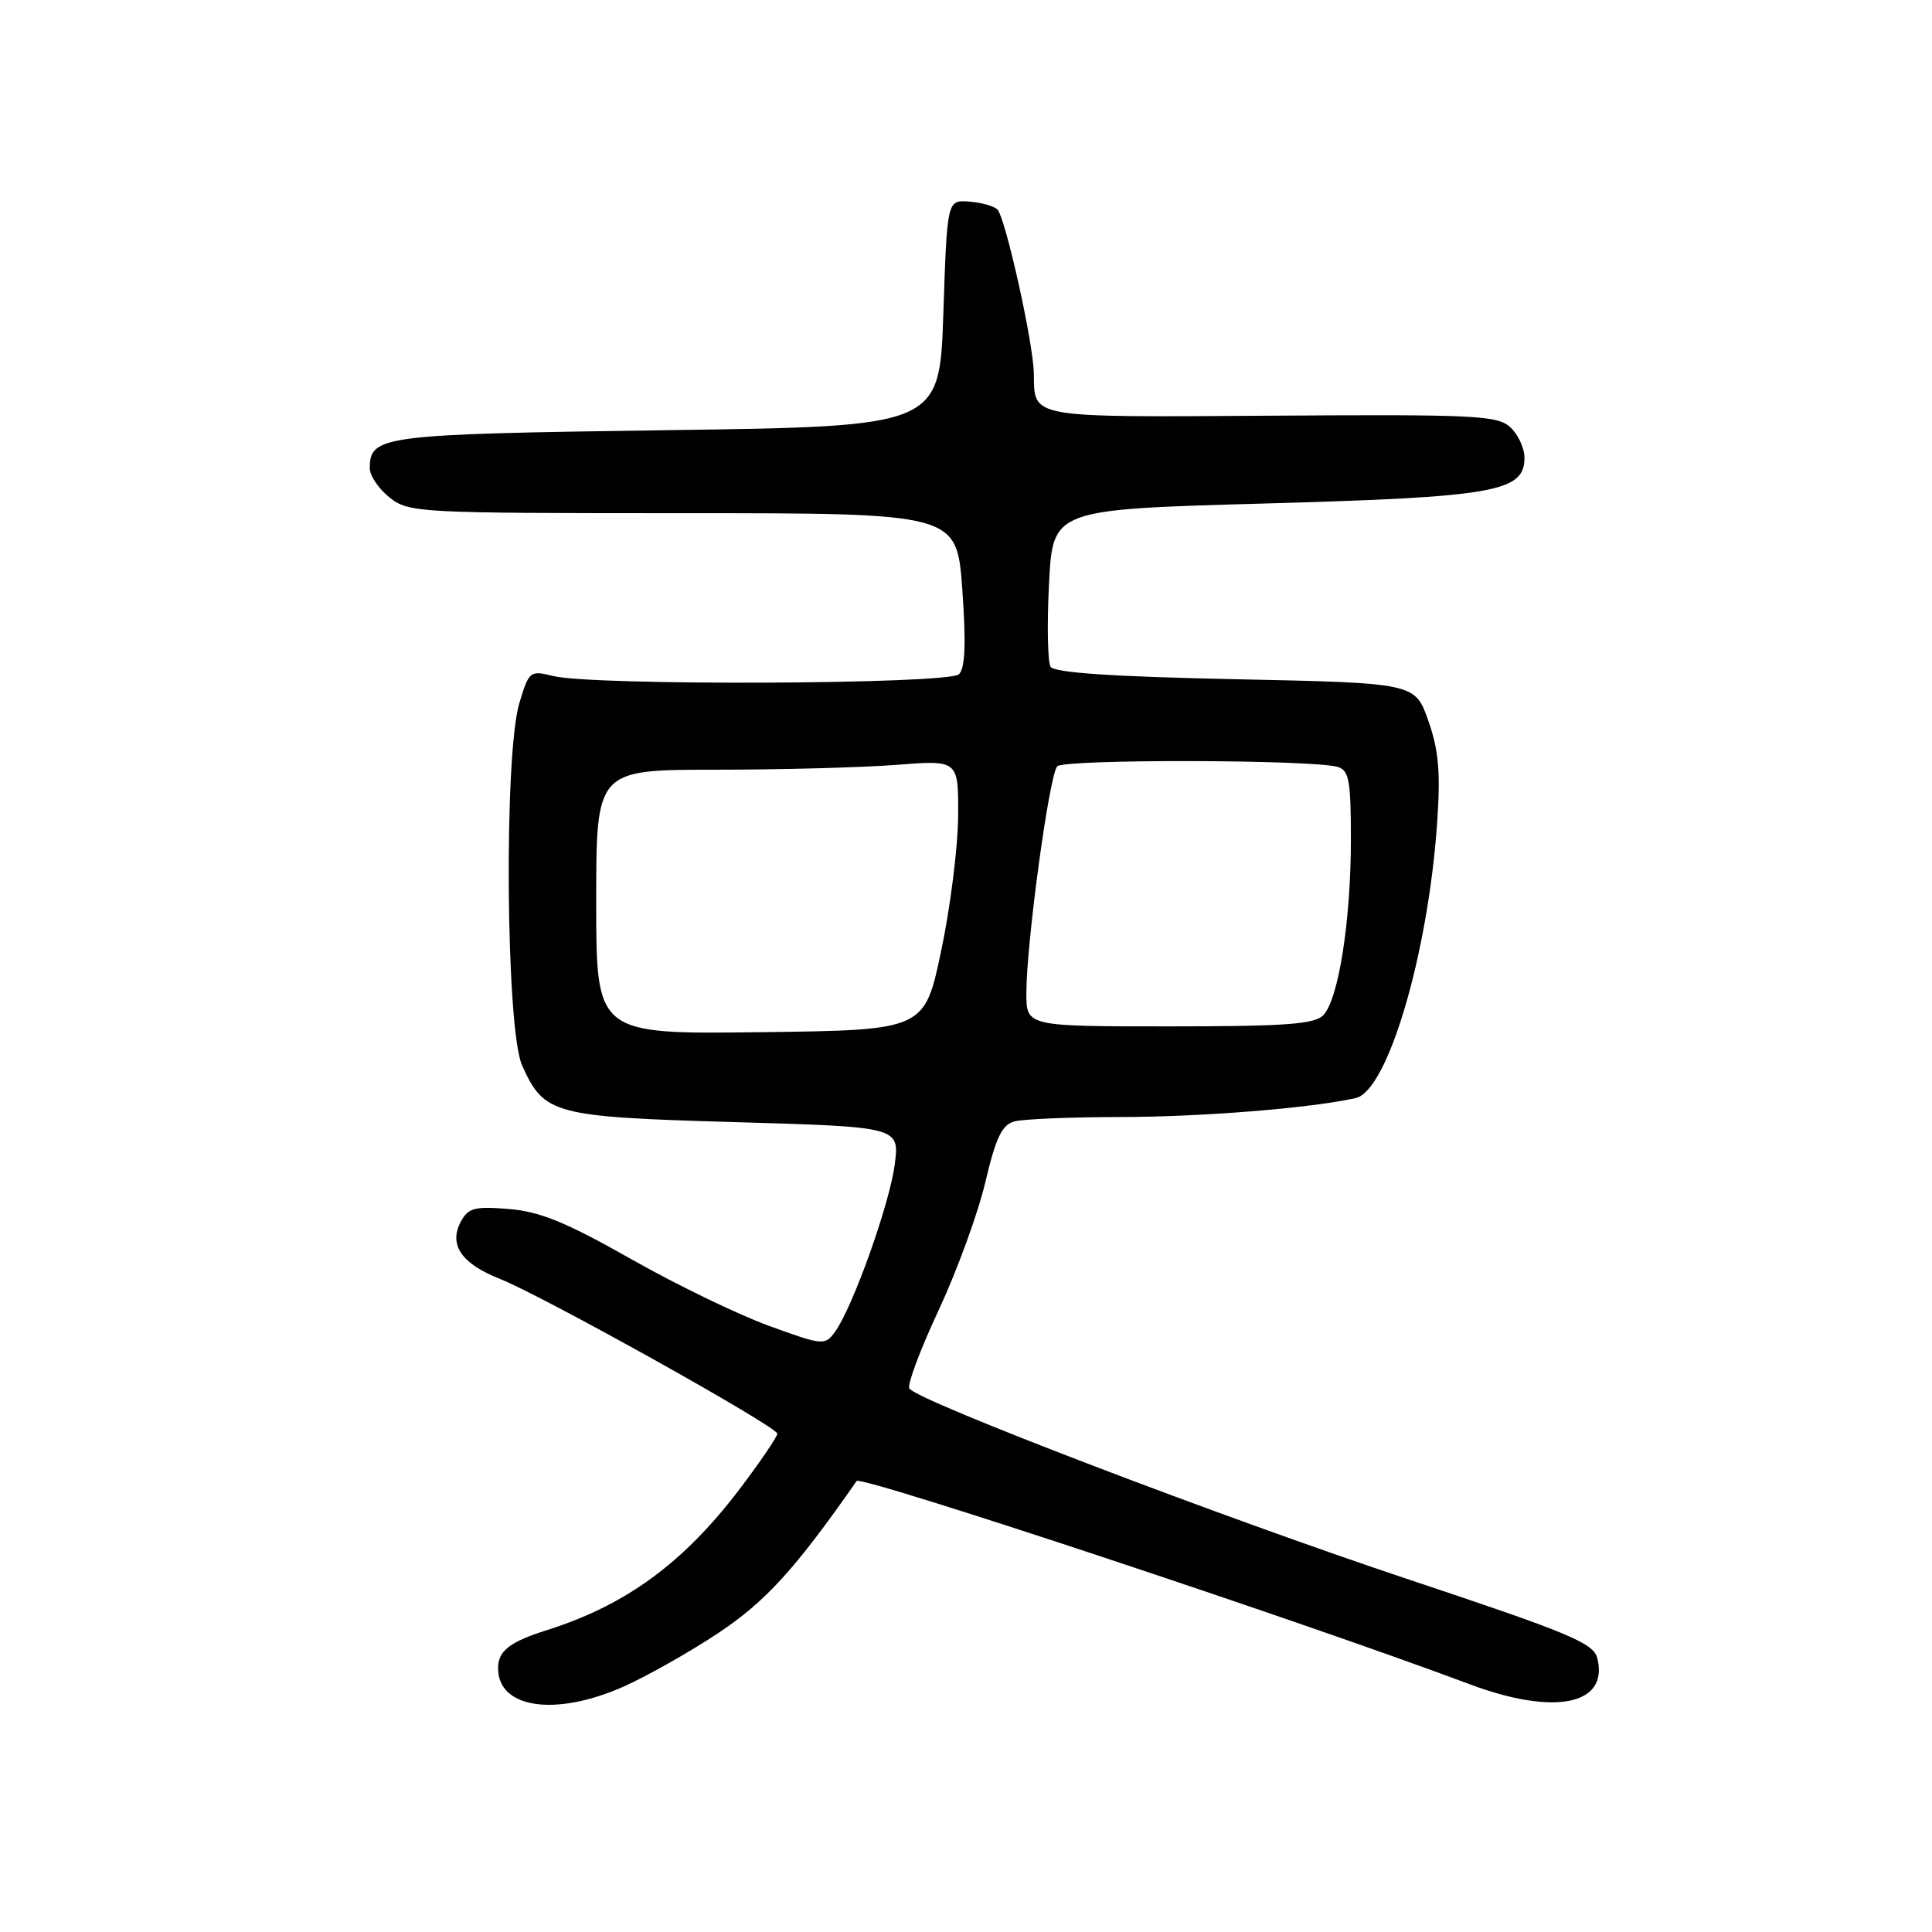 <?xml version="1.0" encoding="UTF-8" standalone="no"?>
<!DOCTYPE svg PUBLIC "-//W3C//DTD SVG 1.1//EN" "http://www.w3.org/Graphics/SVG/1.1/DTD/svg11.dtd" >
<svg xmlns="http://www.w3.org/2000/svg" xmlns:xlink="http://www.w3.org/1999/xlink" version="1.1" viewBox="0 0 256 256">
 <g >
 <path fill="currentColor"
d=" M 82.57 223.51 C 85.66 222.14 91.35 218.93 95.20 216.37 C 101.45 212.21 105.36 207.92 113.51 196.24 C 114.06 195.45 172.60 214.86 194.71 223.16 C 205.99 227.39 213.20 225.92 211.65 219.72 C 211.14 217.71 208.03 216.41 186.78 209.33 C 162.03 201.09 121.48 185.59 120.49 183.98 C 120.19 183.49 121.93 178.83 124.37 173.62 C 126.80 168.41 129.59 160.77 130.56 156.65 C 131.96 150.71 132.77 149.03 134.42 148.59 C 135.56 148.28 141.91 148.02 148.53 148.01 C 159.26 148.00 173.71 146.83 179.64 145.50 C 183.88 144.55 189.23 126.43 190.43 109.00 C 190.89 102.32 190.64 99.43 189.26 95.50 C 187.50 90.50 187.50 90.50 163.71 90.00 C 147.40 89.66 139.70 89.14 139.21 88.35 C 138.82 87.72 138.72 82.77 139.00 77.35 C 139.50 67.50 139.50 67.50 167.50 66.72 C 198.06 65.87 202.00 65.17 202.00 60.67 C 202.00 59.37 201.15 57.54 200.10 56.59 C 198.39 55.04 195.33 54.90 168.50 55.08 C 136.10 55.29 137.07 55.46 136.99 49.50 C 136.94 45.53 133.23 28.83 132.16 27.76 C 131.70 27.30 130.01 26.83 128.41 26.71 C 125.50 26.50 125.50 26.50 125.00 41.50 C 124.50 56.50 124.50 56.50 88.40 57.00 C 50.48 57.53 49.00 57.71 49.00 62.05 C 49.00 63.04 50.19 64.79 51.63 65.93 C 54.19 67.94 55.36 68.00 90.53 68.00 C 126.78 68.00 126.78 68.00 127.51 78.09 C 128.02 85.28 127.89 88.51 127.07 89.34 C 125.72 90.68 78.66 90.89 73.32 89.58 C 70.22 88.81 70.10 88.91 68.82 93.15 C 66.75 100.02 67.03 136.37 69.18 141.17 C 72.11 147.68 73.27 147.99 97.48 148.69 C 119.21 149.32 119.21 149.32 118.55 154.35 C 117.85 159.64 112.96 173.30 110.63 176.49 C 109.30 178.31 109.03 178.28 101.81 175.65 C 97.72 174.15 89.49 170.17 83.53 166.78 C 75.02 161.96 71.55 160.54 67.44 160.20 C 62.88 159.83 62.05 160.04 61.06 161.88 C 59.43 164.94 61.14 167.44 66.22 169.45 C 71.96 171.73 103.00 189.04 103.00 189.97 C 103.00 190.37 100.77 193.65 98.05 197.25 C 90.60 207.08 82.96 212.68 72.50 215.99 C 67.51 217.57 66.00 218.75 66.00 221.05 C 66.00 226.37 73.56 227.49 82.57 223.51 Z  M 79.00 119.52 C 79.00 102.00 79.00 102.00 94.75 101.99 C 103.41 101.99 114.21 101.70 118.75 101.35 C 127.00 100.70 127.00 100.70 126.96 108.10 C 126.94 112.17 125.93 120.22 124.71 126.00 C 122.50 136.50 122.50 136.50 100.75 136.77 C 79.00 137.04 79.00 137.04 79.00 119.52 Z  M 136.00 131.59 C 136.00 124.93 139.04 102.63 140.09 101.54 C 141.03 100.57 173.90 100.64 177.25 101.62 C 178.75 102.06 179.00 103.43 179.00 111.24 C 179.00 122.06 177.35 132.51 175.32 134.54 C 174.14 135.72 170.20 136.00 154.93 136.00 C 136.00 136.00 136.00 136.00 136.00 131.59 Z "/>
</g>
</svg>